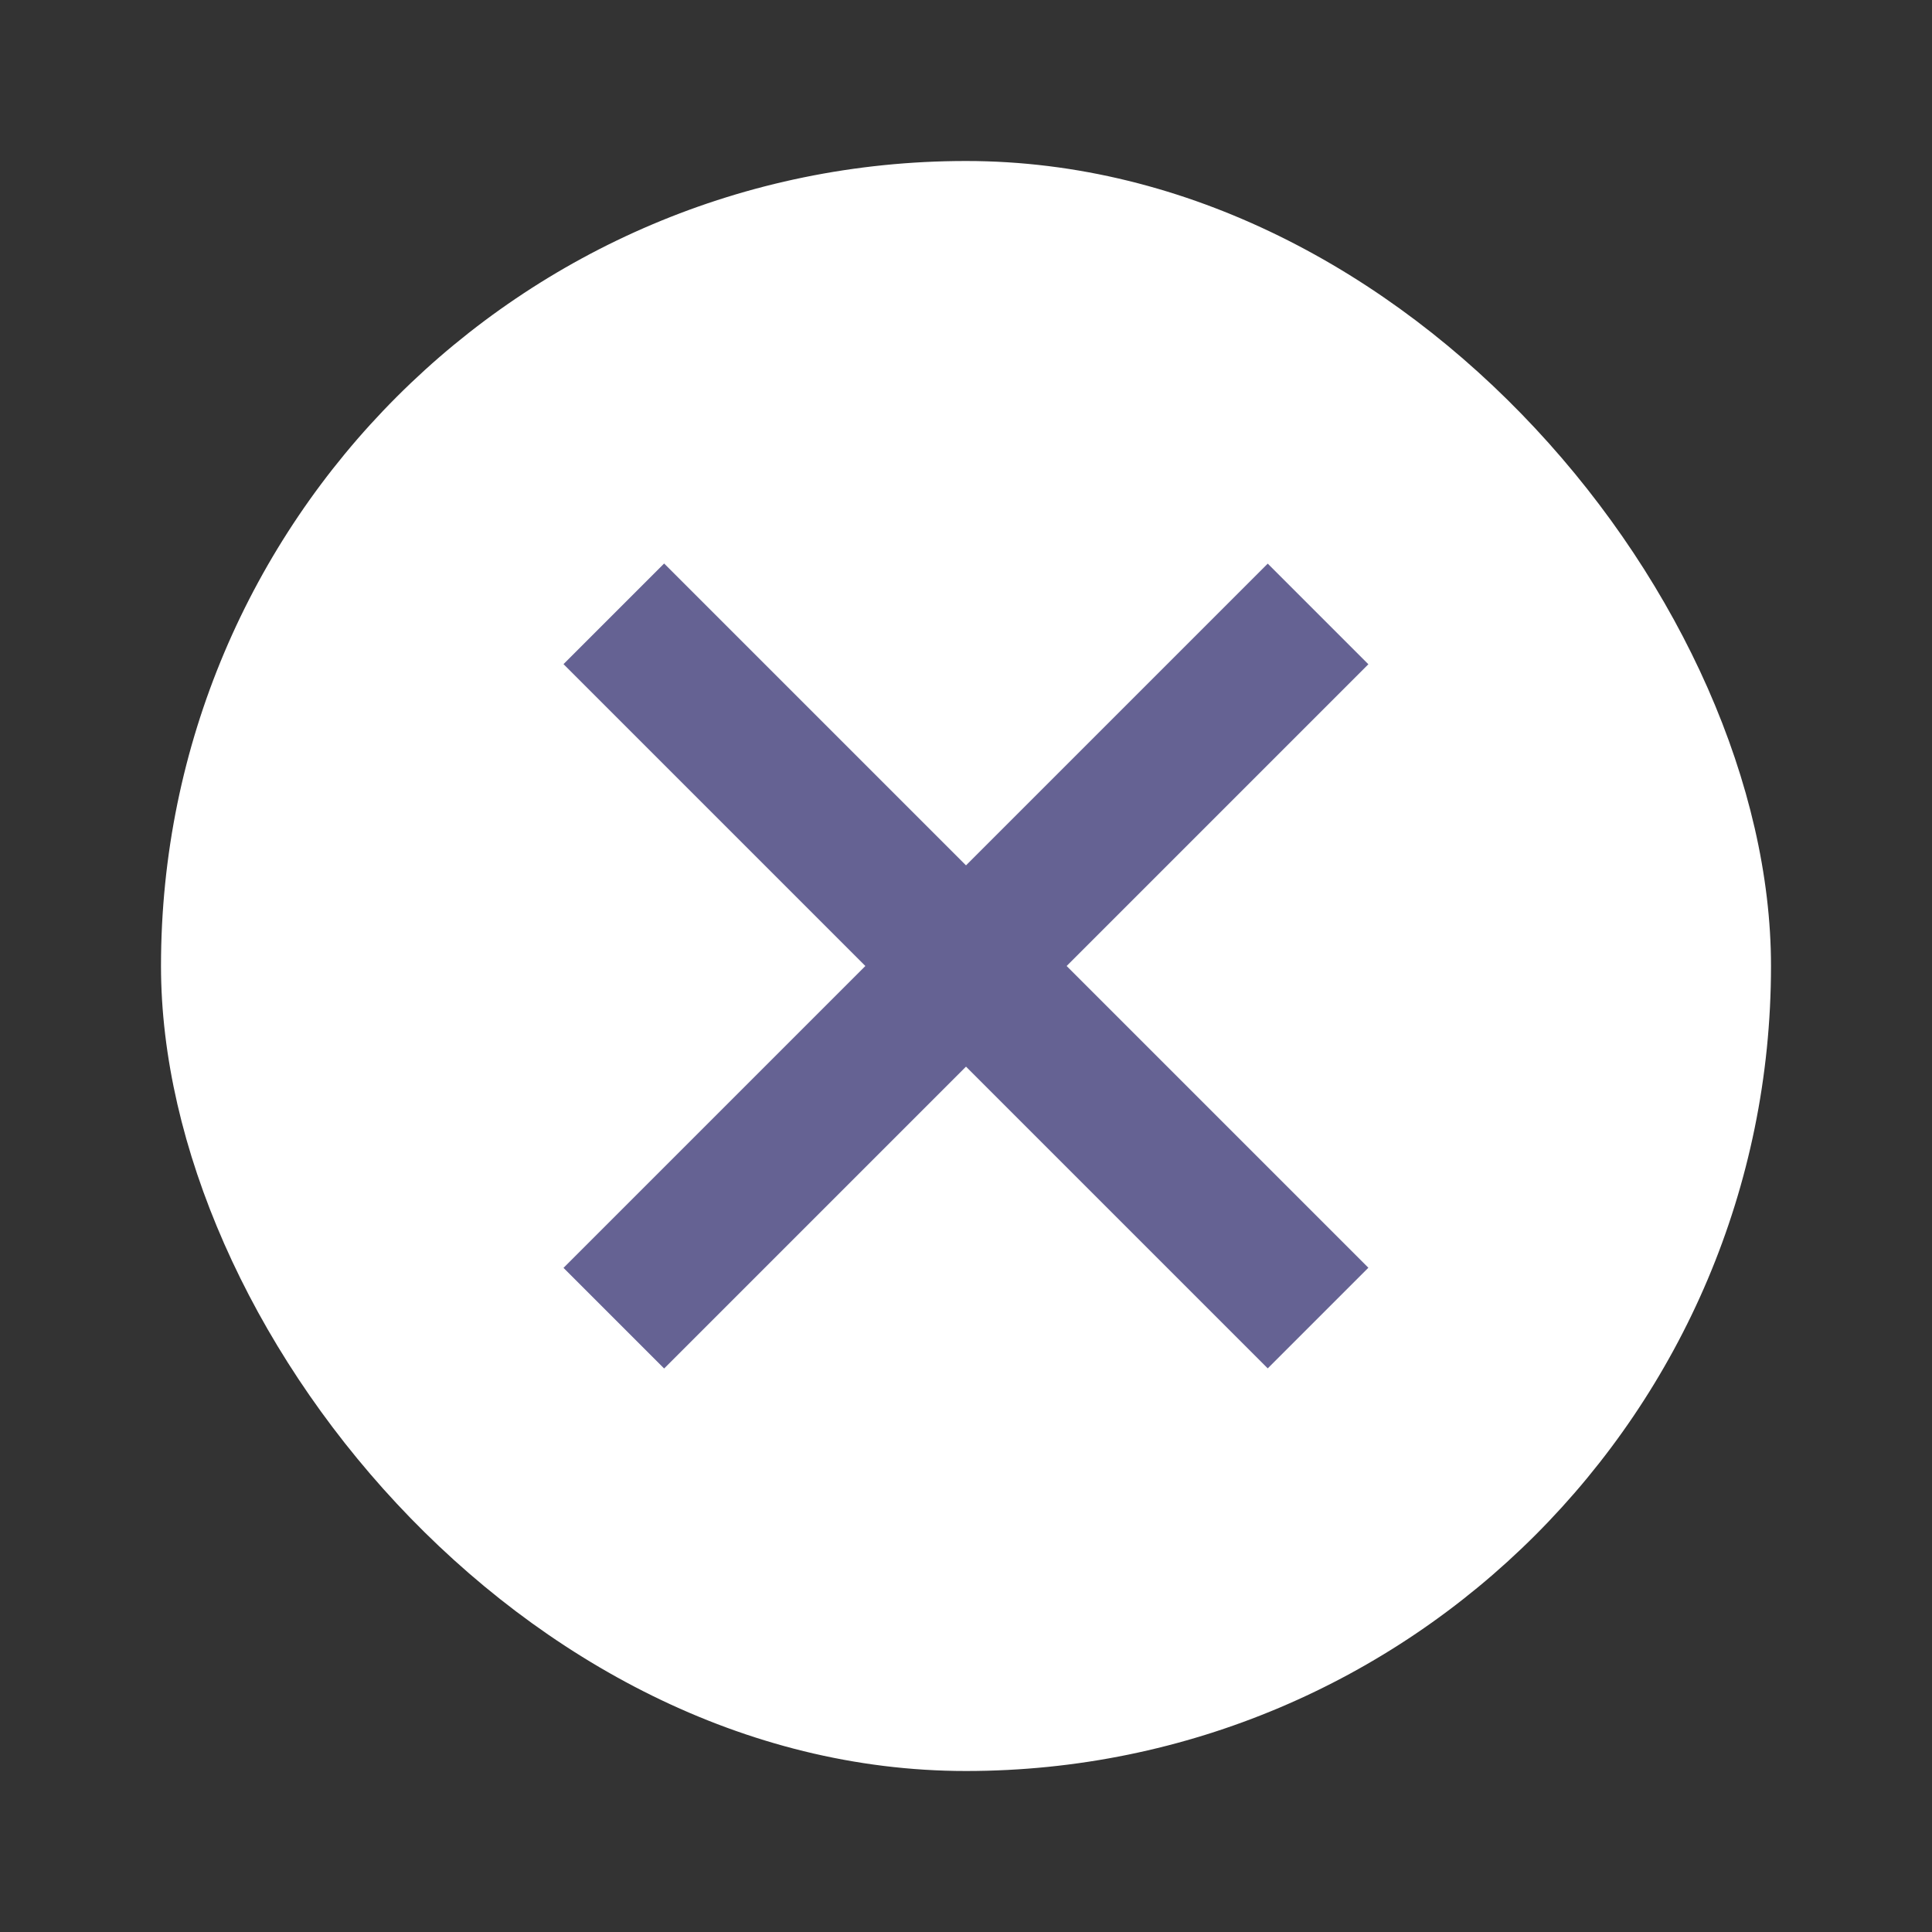 <svg width="24" height="24" viewBox="0 0 24 24" fill="none" xmlns="http://www.w3.org/2000/svg">
<rect x="0" y="0" width="24" height="24" fill="#333333" stroke="none"/>
<rect x="2" y="2" width="20" height="20" rx="10" fill="white"/>
<rect width="12.374" height="1.768" transform="matrix(0.707 -0.707 0.707 0.707 7 15.75)" fill="#656293"/>
<rect width="12.374" height="1.768" transform="matrix(0.707 0.707 -0.707 0.707 8.25 7)" fill="#656293"/>
</svg>
